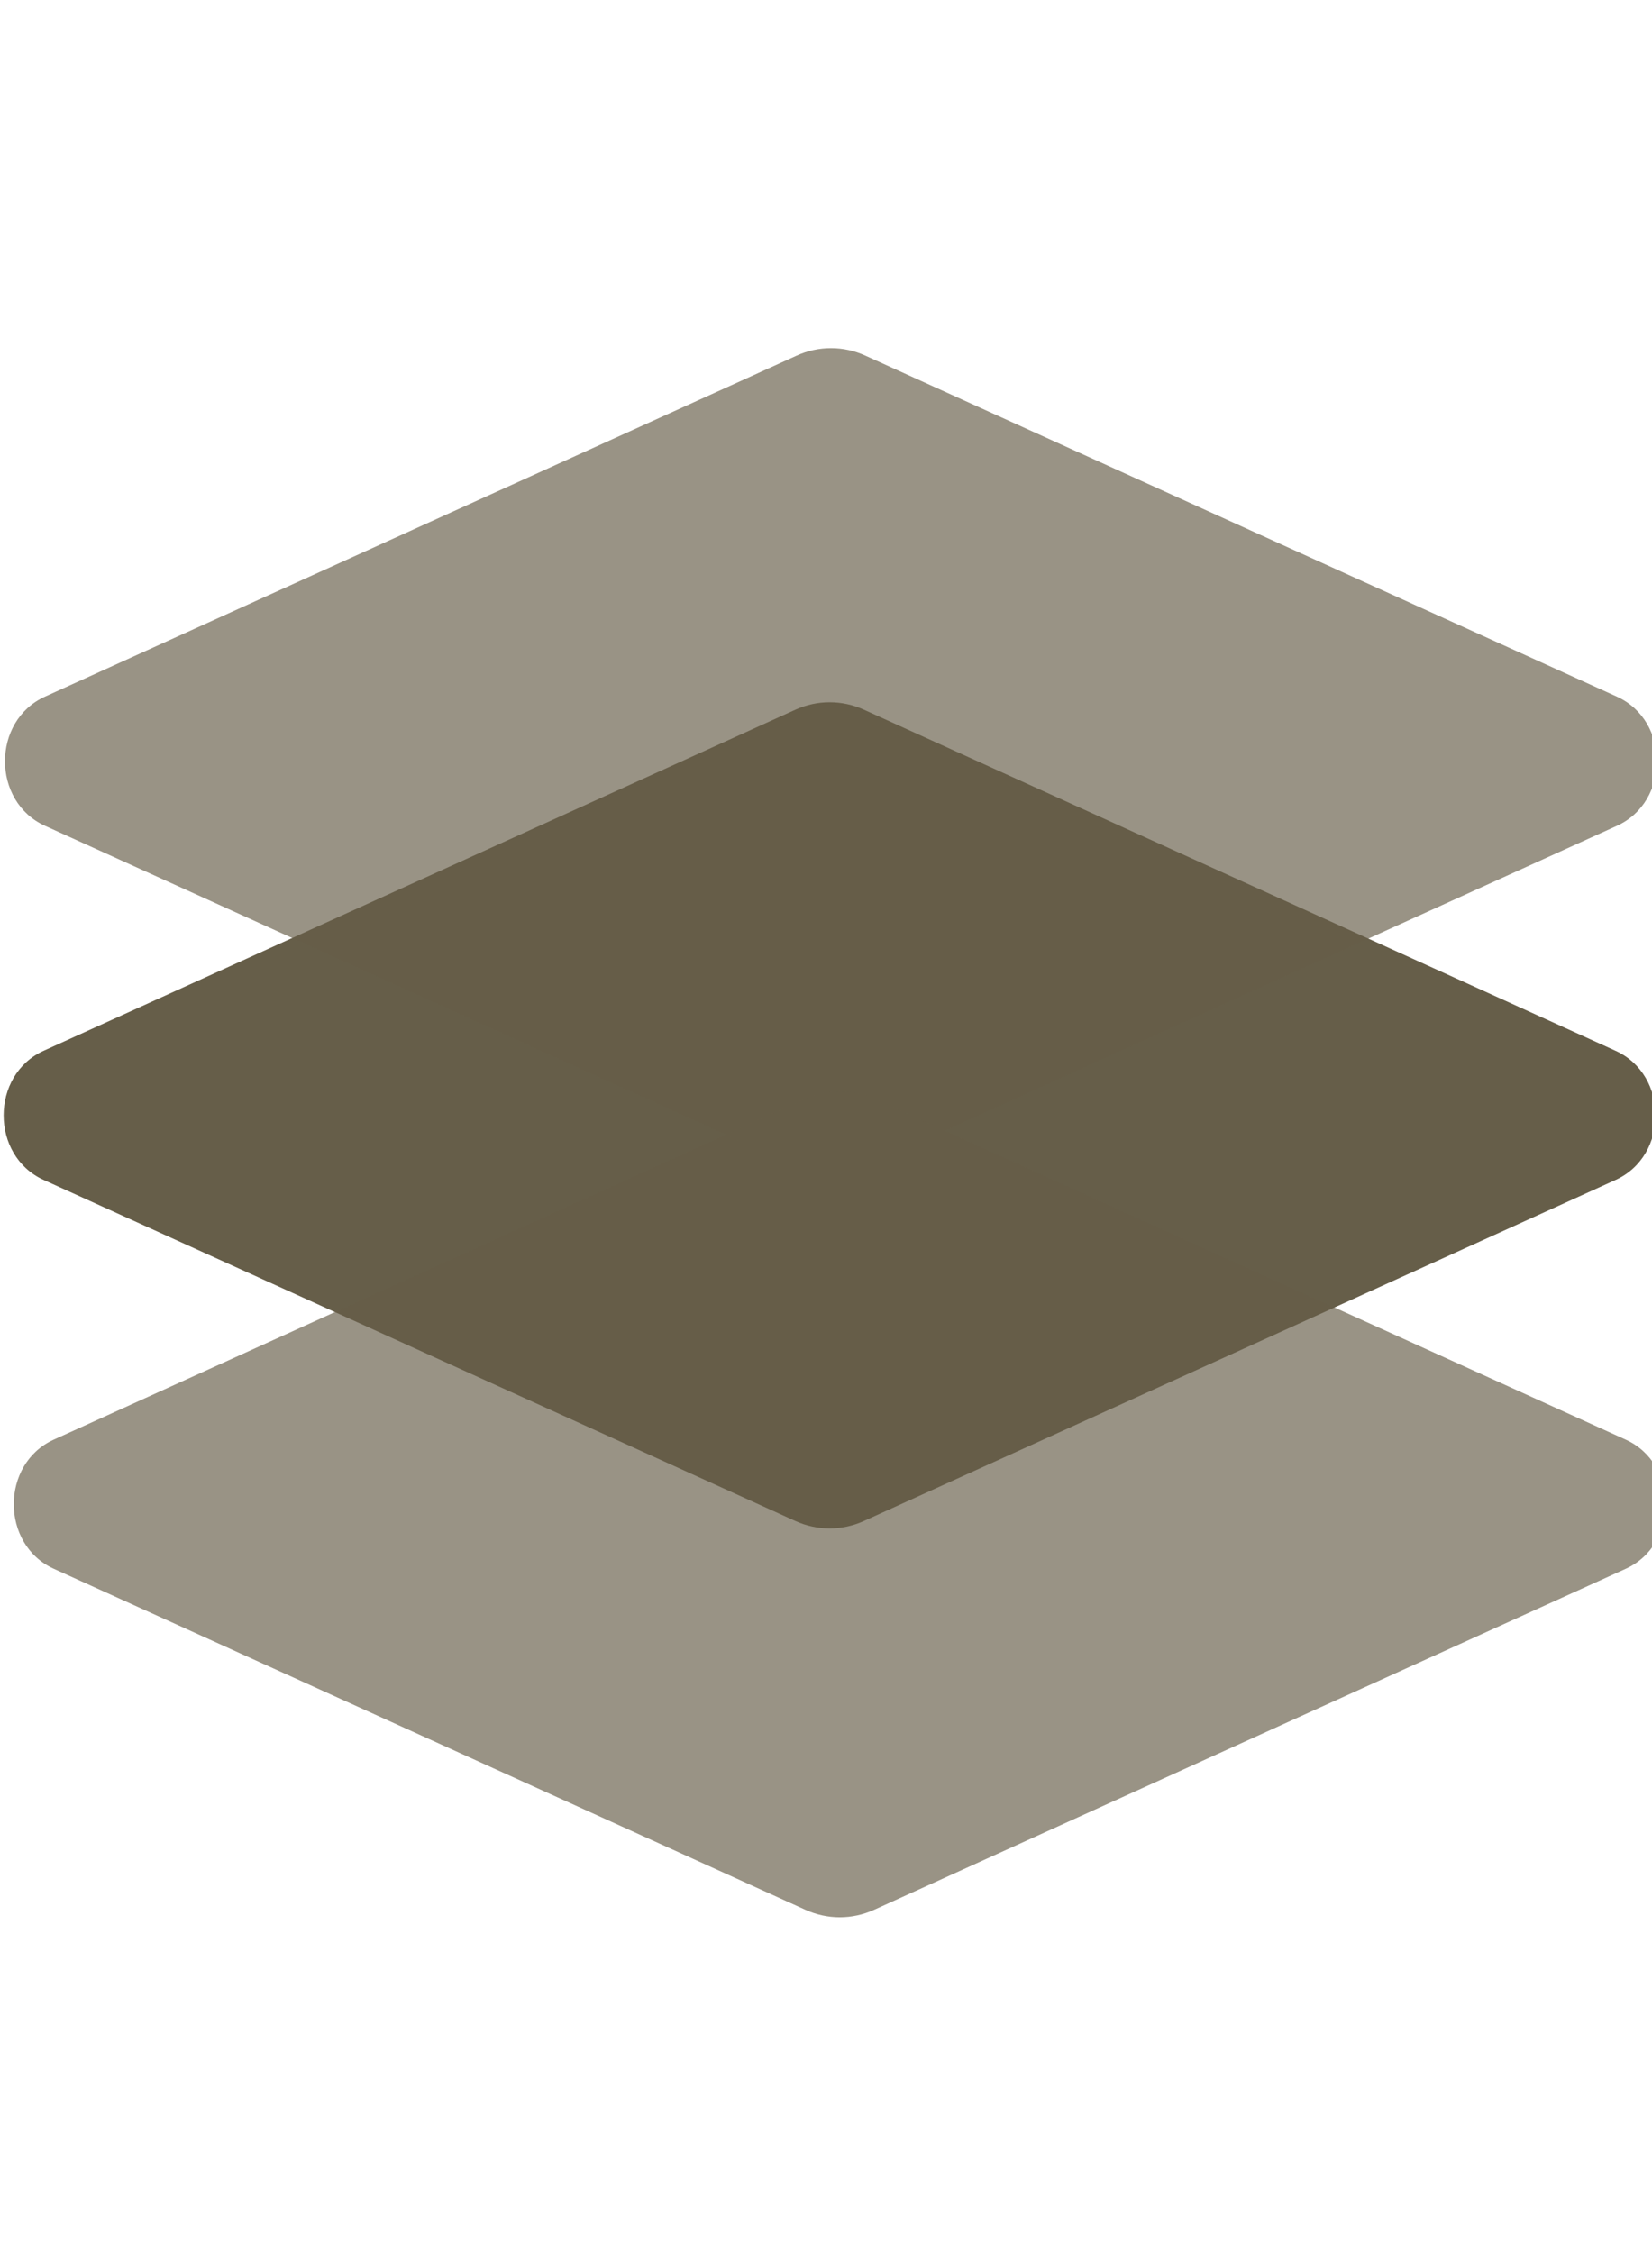 <?xml version="1.0" encoding="UTF-8" standalone="no"?>
<svg
   xmlns:dc="http://purl.org/dc/elements/1.1/"
   xmlns:cc="http://creativecommons.org/ns#"
   xmlns:rdf="http://www.w3.org/1999/02/22-rdf-syntax-ns#"
   xmlns:svg="http://www.w3.org/2000/svg"
   xmlns="http://www.w3.org/2000/svg"
   xmlns:sodipodi="http://sodipodi.sourceforge.net/DTD/sodipodi-0.dtd"
   xmlns:inkscape="http://www.inkscape.org/namespaces/inkscape"
   aria-hidden="true"
   data-prefix="fas"
   data-icon="layer-group"
   class="svg-inline--fa fa-layer-group fa-w-16"
   role="img"
   width="22"
   height="30"
   viewBox="0 0 512 512"
   version="1.1"
   id="svg862"
   sodipodi:docname="ontop_inactive.svg"
   inkscape:version="0.92.2 2405546, 2018-03-11">
  <defs
     id="defs866" />
  <sodipodi:namedview
     pagecolor="#ffffff"
     bordercolor="#666666"
     borderopacity="1"
     objecttolerance="10"
     gridtolerance="10"
     guidetolerance="10"
     inkscape:pageopacity="0"
     inkscape:pageshadow="2"
     inkscape:window-width="2520"
     inkscape:window-height="1316"
     id="namedview864"
     showgrid="false"
     inkscape:zoom="25.573695"
     inkscape:cx="13.140867"
     inkscape:cy="14.048893"
     inkscape:window-x="16"
     inkscape:window-y="58"
     inkscape:window-maximized="0"
     inkscape:current-layer="layer1" />
  <g
     inkscape:groupmode="layer"
     id="layer1"
     inkscape:label="Layer 1">
    <path
       inkscape:connector-curvature="0"
       style="fill:#665e49;stroke-width:1"
       d="m 13.538,272.554 232.94,105.67 c 6.8,3.09 14.49,3.09 21.29,0 l 232.94,-105.67 c 16.55,-7.51 16.55,-32.52 0,-40.03 L 267.778,126.844 c -6.76,-3.09 -14.53,-3.09 -21.29,0 L 13.538,232.514 c -16.55,7.51 -16.55,32.53 0,40.04 z"
       id="path860-3"
       sodipodi:nodetypes="ccccccccc" />
    <path
       inkscape:connector-curvature="0"
       style="fill:#665e49;stroke-width:1;fill-opacity:0.667"
       d="m 13.952,162.818 232.94,105.67 c 6.8,3.09 14.49,3.09 21.29,0 l 232.94,-105.67 c 16.55,-7.51 16.55,-32.52 0,-40.03 L 268.192,17.108 c -6.76,-3.09 -14.53,-3.09 -21.29,0 L 13.952,122.778 c -16.55,7.51 -16.55,32.53 0,40.04 z"
       id="path860-3-3"
       sodipodi:nodetypes="ccccccccc" />
    <path
       inkscape:connector-curvature="0"
       style="fill:#665e49;fill-opacity:0.667;stroke-width:1"
       d="m 16.682,393.054 232.94,105.67 c 6.8,3.09 14.49,3.09 21.29,0 l 232.94,-105.67 c 16.55,-7.51 16.55,-32.52 0,-40.03 L 270.922,247.344 c -6.76,-3.09 -14.53,-3.09 -21.29,0 L 16.682,353.014 c -16.55,7.51 -16.55,32.53 0,40.04 z"
       id="path860-3-3-5"
       sodipodi:nodetypes="ccccccccc" />
  </g>
</svg>
